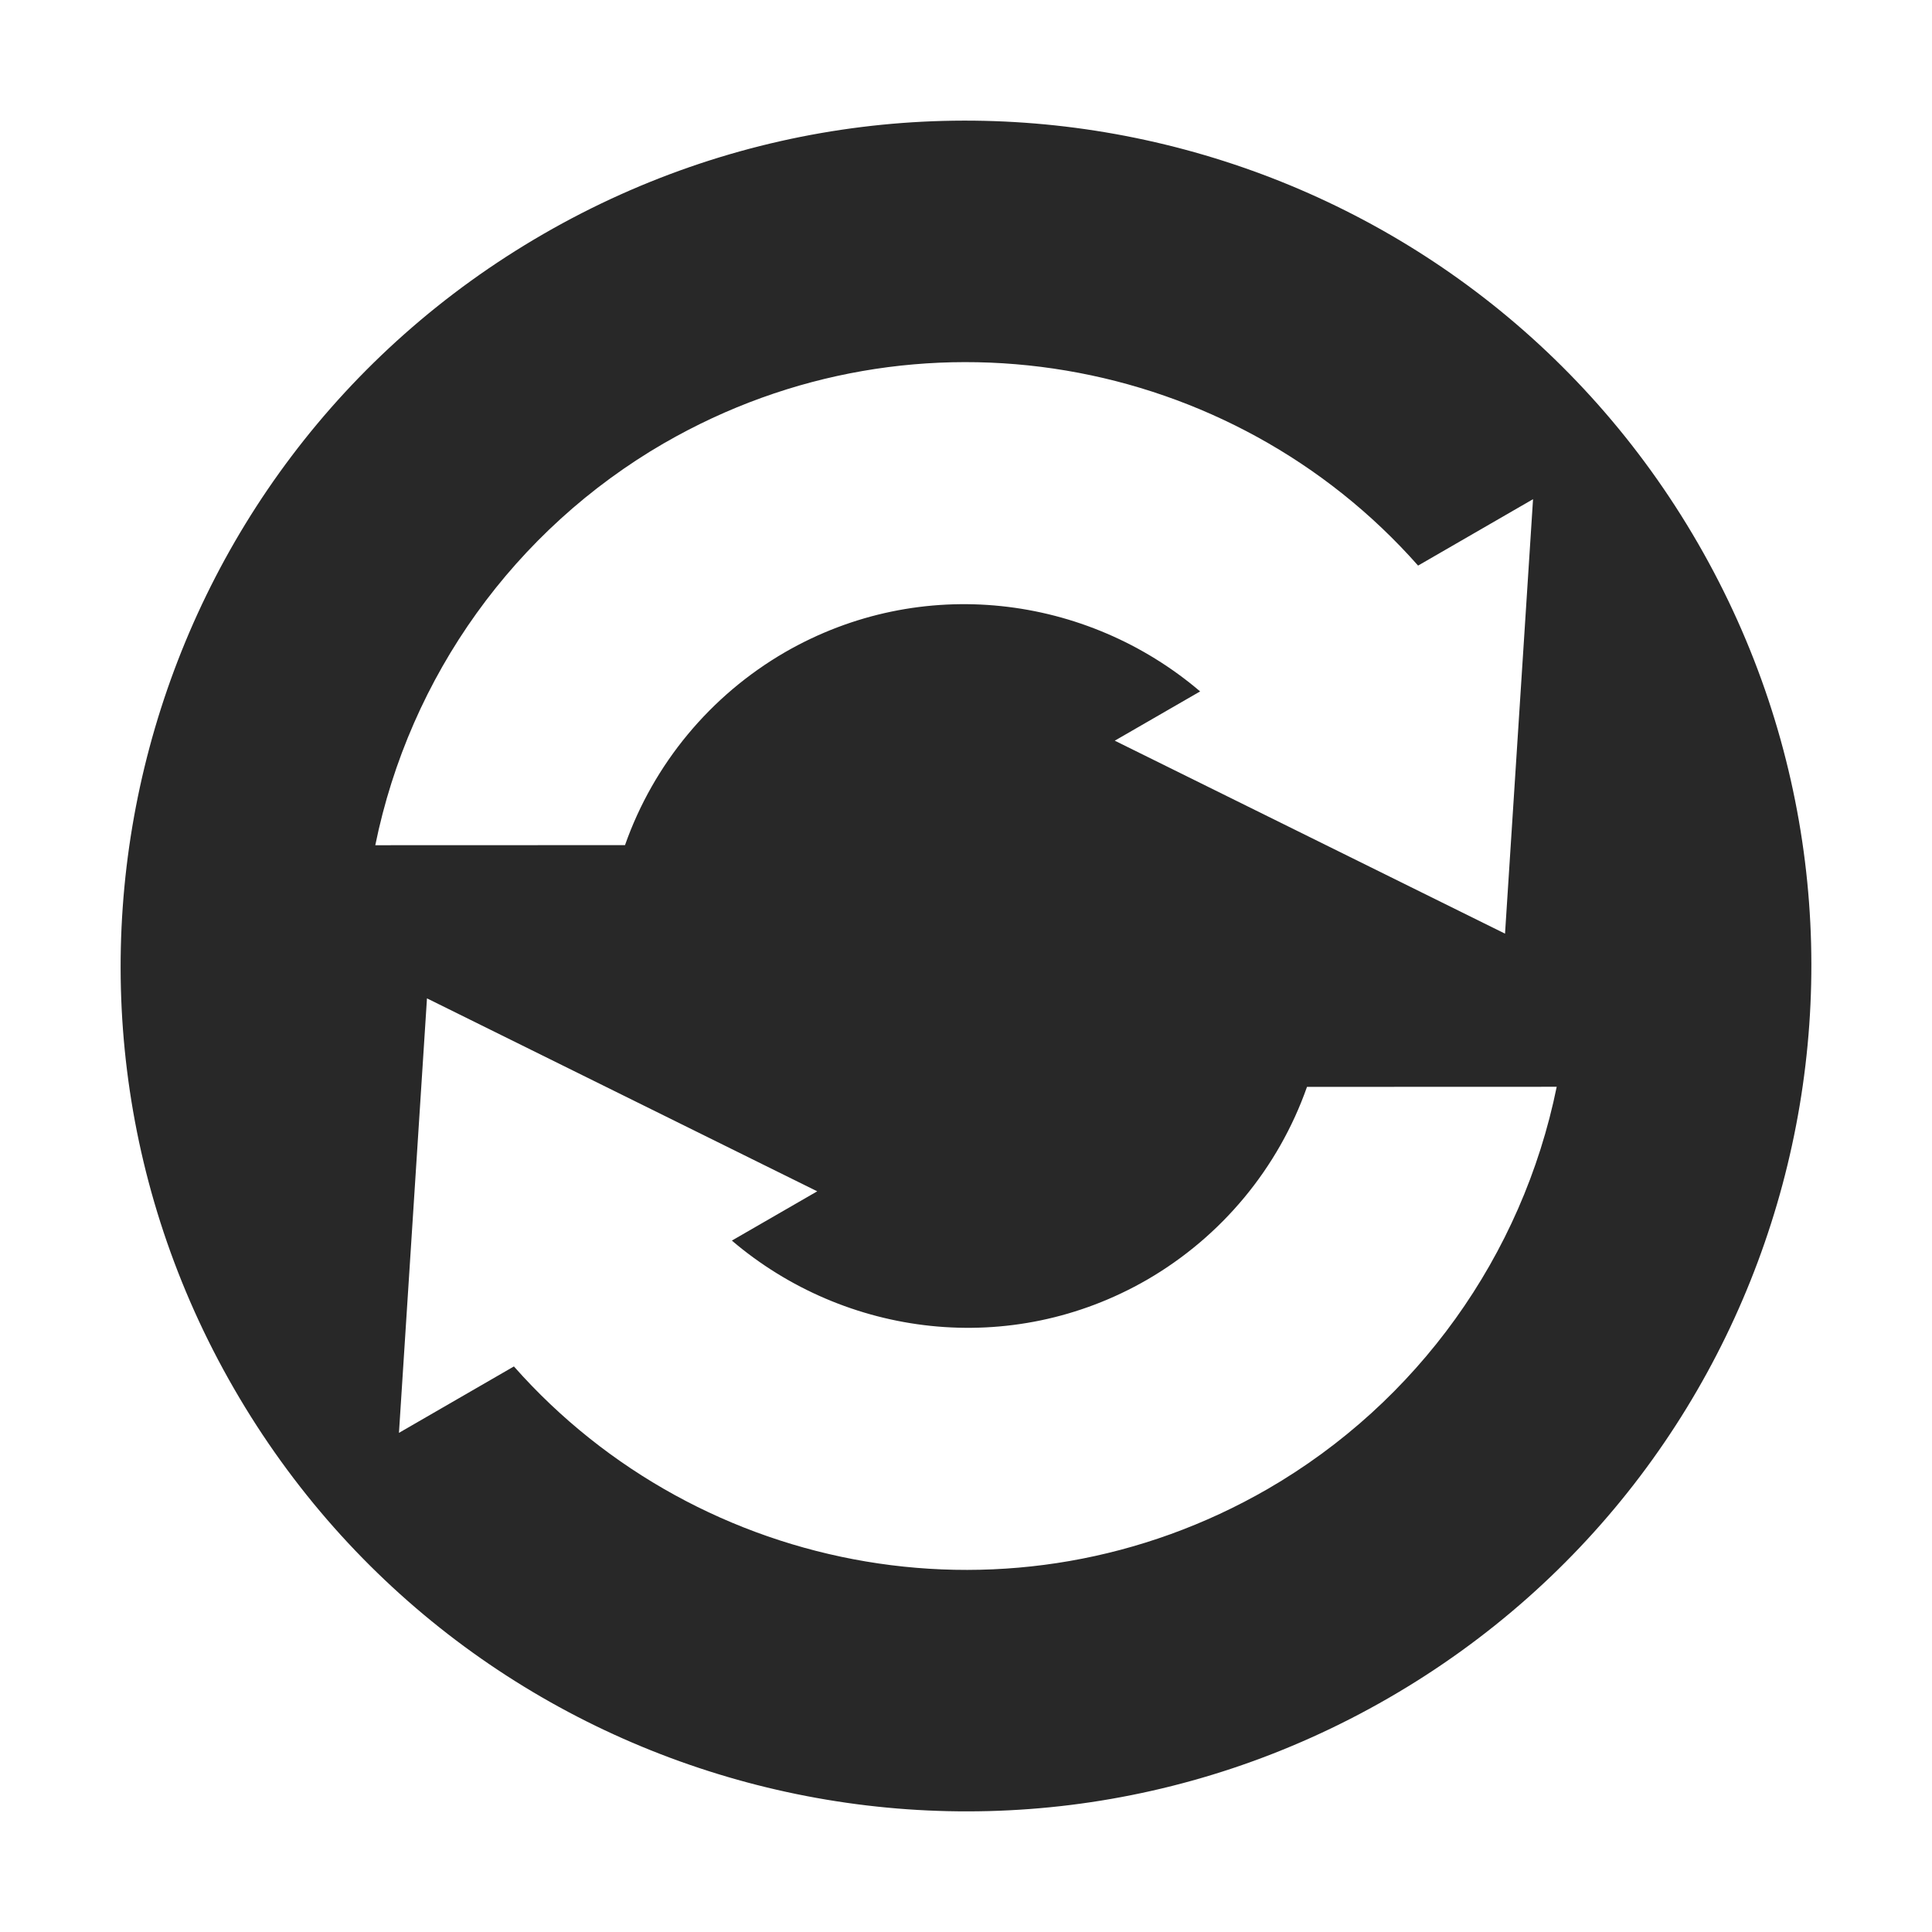 <svg width="16" height="16" version="1.1" xmlns="http://www.w3.org/2000/svg">
  <defs>
    <style id="current-color-scheme" type="text/css">.ColorScheme-Text { color:#282828; } .ColorScheme-Highlight { color:#458588; } .ColorScheme-NeutralText { color:#fe8019; } .ColorScheme-PositiveText { color:#689d6a; } .ColorScheme-NegativeText { color:#fb4934; }</style>
  </defs>
  <path class="ColorScheme-Text" d="m4.5 1.938c-3.348 1.933-4.495 6.214-2.562 9.562 1.933 3.348 6.214 4.495 9.562 2.562 3.348-1.933 4.495-6.214 2.562-9.562s-6.214-4.495-9.562-2.562zm1 1.732c2.095-1.21 4.702-0.731 6.244 1.014l0.952-0.55-0.232 3.598-3.232-1.598 0.707-0.408c-0.939-0.8-2.309-0.976-3.439-0.324-0.617 0.358-1.087 0.924-1.324 1.597l-2.068 7.277e-4c0.285-1.401 1.155-2.613 2.392-3.33zm-1.964 4.598 3.232 1.598-0.707 0.408c0.939 0.8 2.309 0.976 3.439 0.324 0.617-0.358 1.087-0.924 1.324-1.597l2.068-7.277e-4c-0.285 1.401-1.155 2.613-2.392 3.33-2.095 1.21-4.702 0.731-6.244-1.014l-0.952 0.55 0.232-3.598z" fill="currentColor"/>
</svg>
